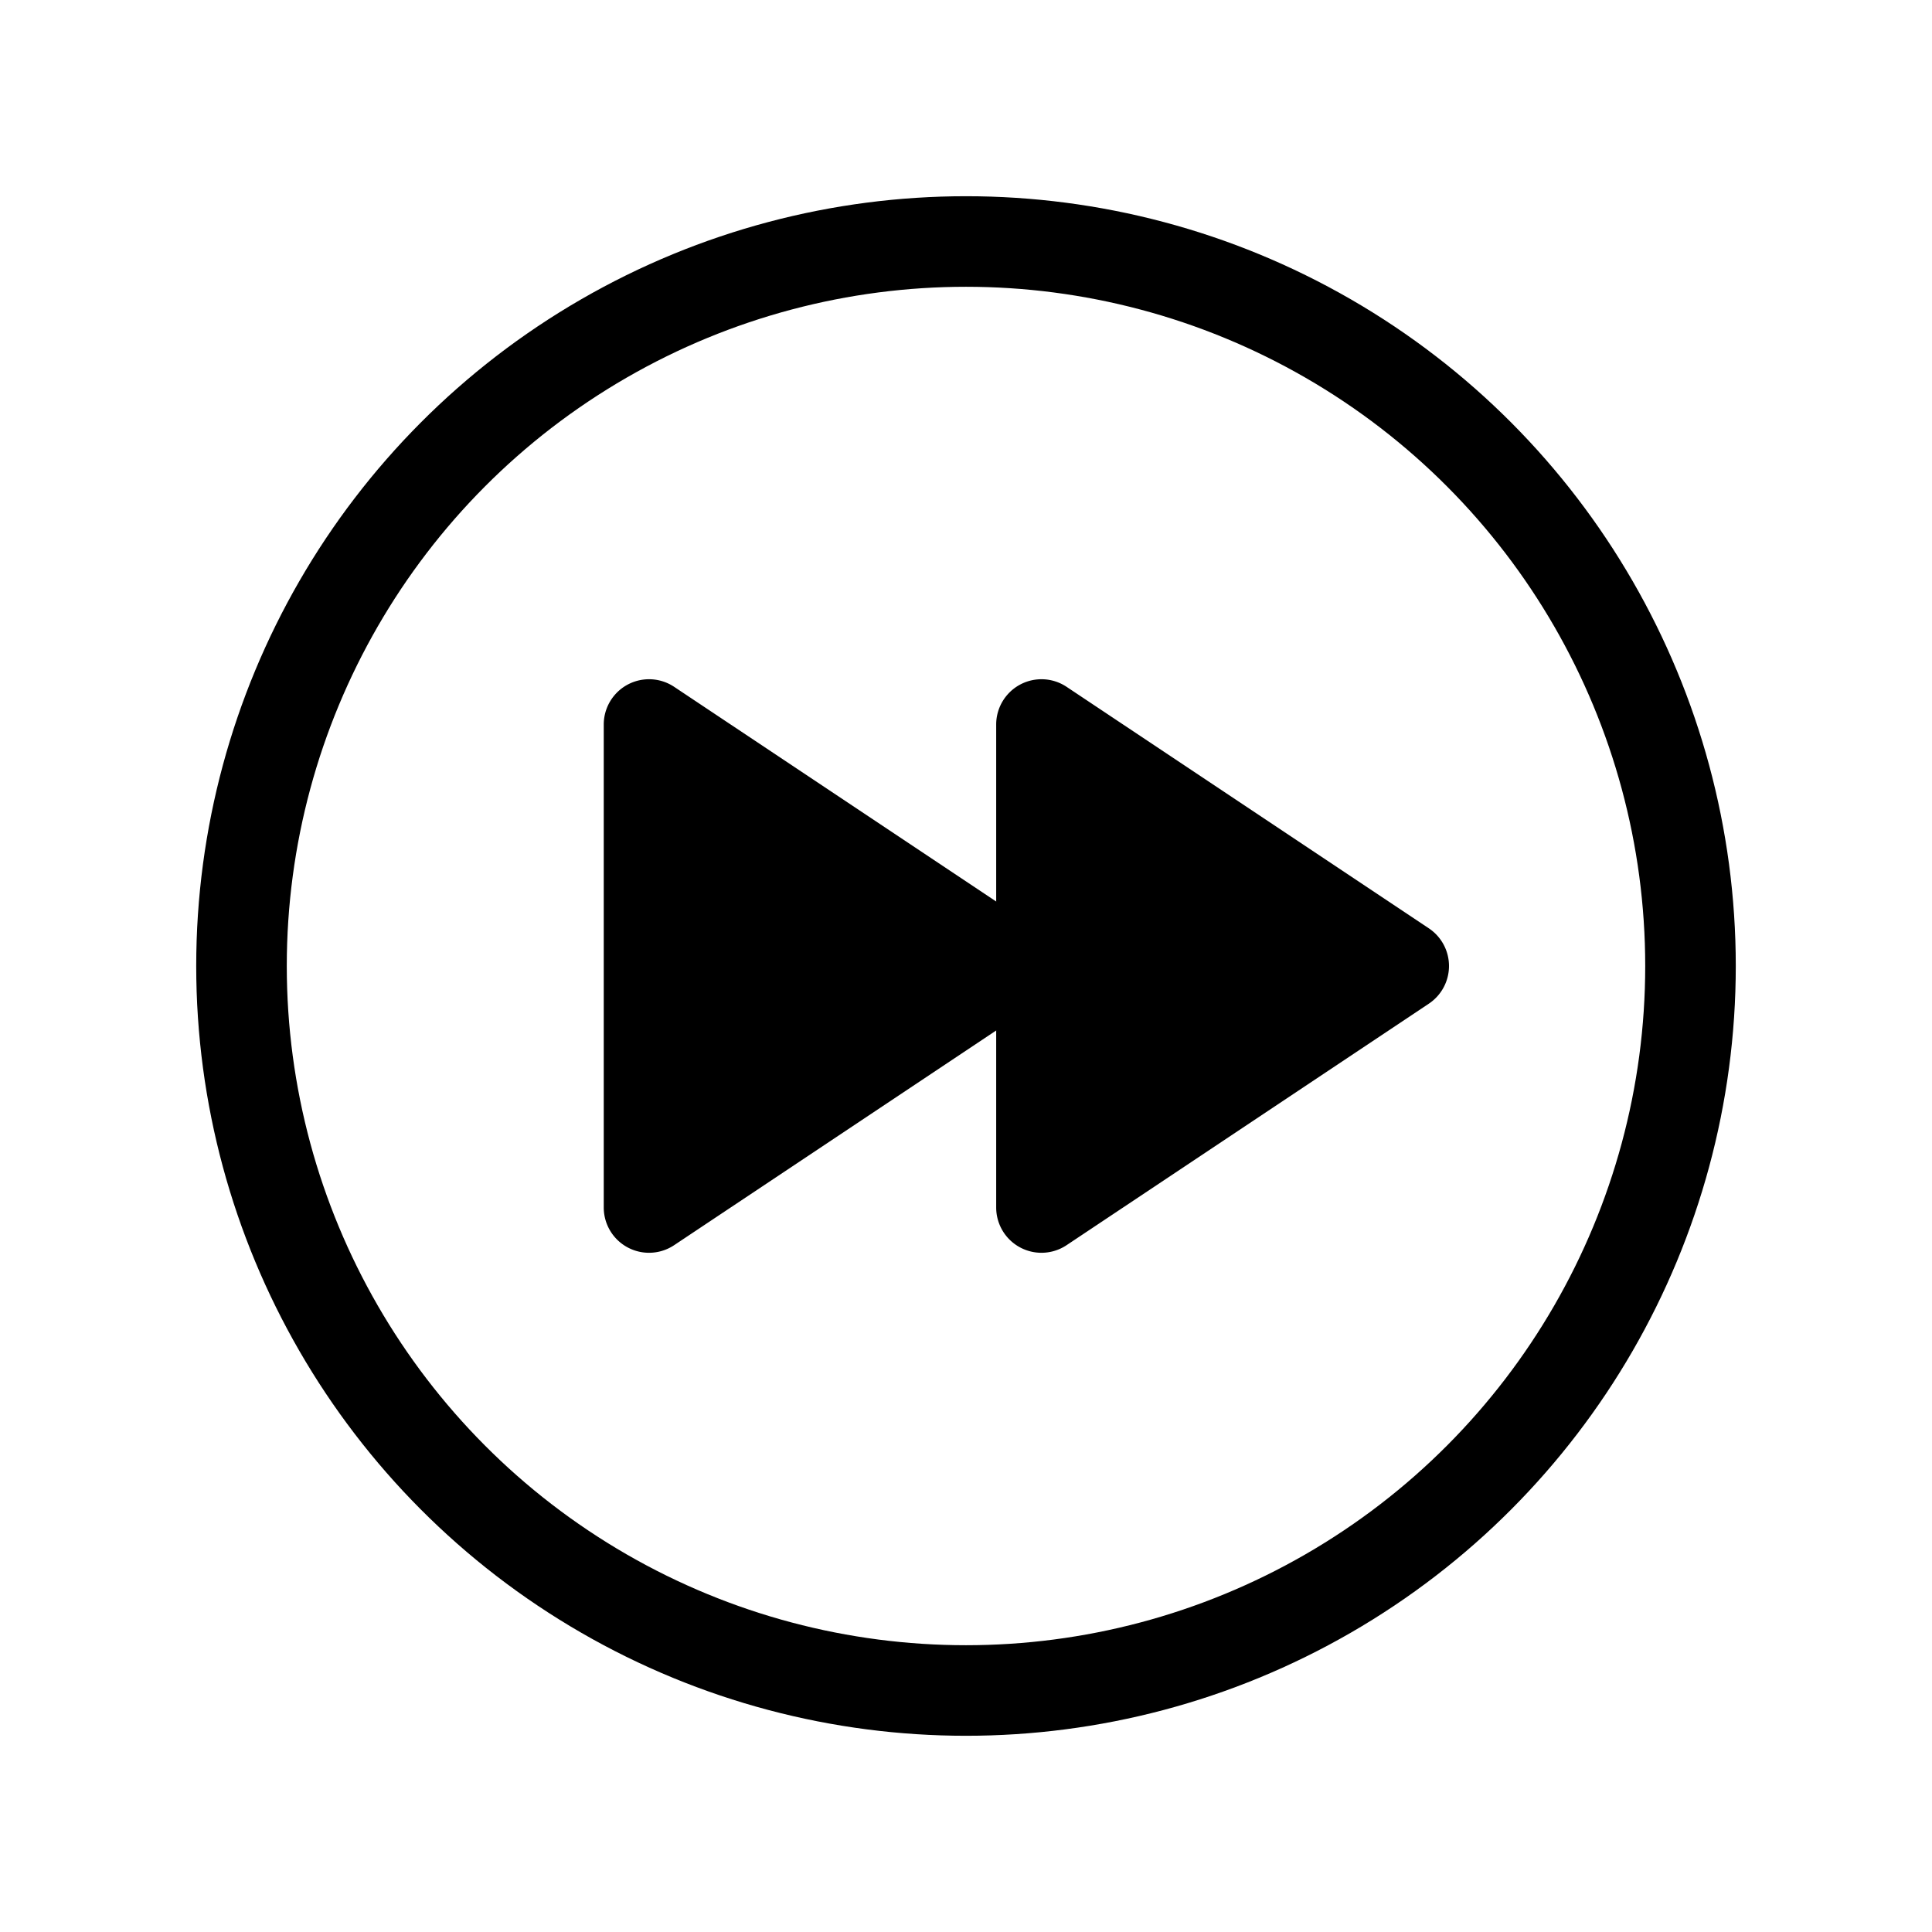<svg id="Layer_1" data-name="Layer 1" xmlns="http://www.w3.org/2000/svg" viewBox="0 0 256 256">
  <rect width="256" height="256" fill="none"/>
  <rect width="256" height="256" fill="none"/>
  <circle cx="128" cy="128" r="96" fill="none" stroke="#000" stroke-linecap="round" stroke-linejoin="round" stroke-width="12"/>
  <path d="M137.328,123.008l-48-32A6.002,6.002,0,0,0,80,96v64a6,6,0,0,0,9.328,4.992l48-32a6,6,0,0,0,0-9.984Z"/>
  <path d="M189.328,123.008l-48-32A6.002,6.002,0,0,0,132,96v64a6,6,0,0,0,9.328,4.992l48-32a6,6,0,0,0,0-9.984Z"/>
</svg>
